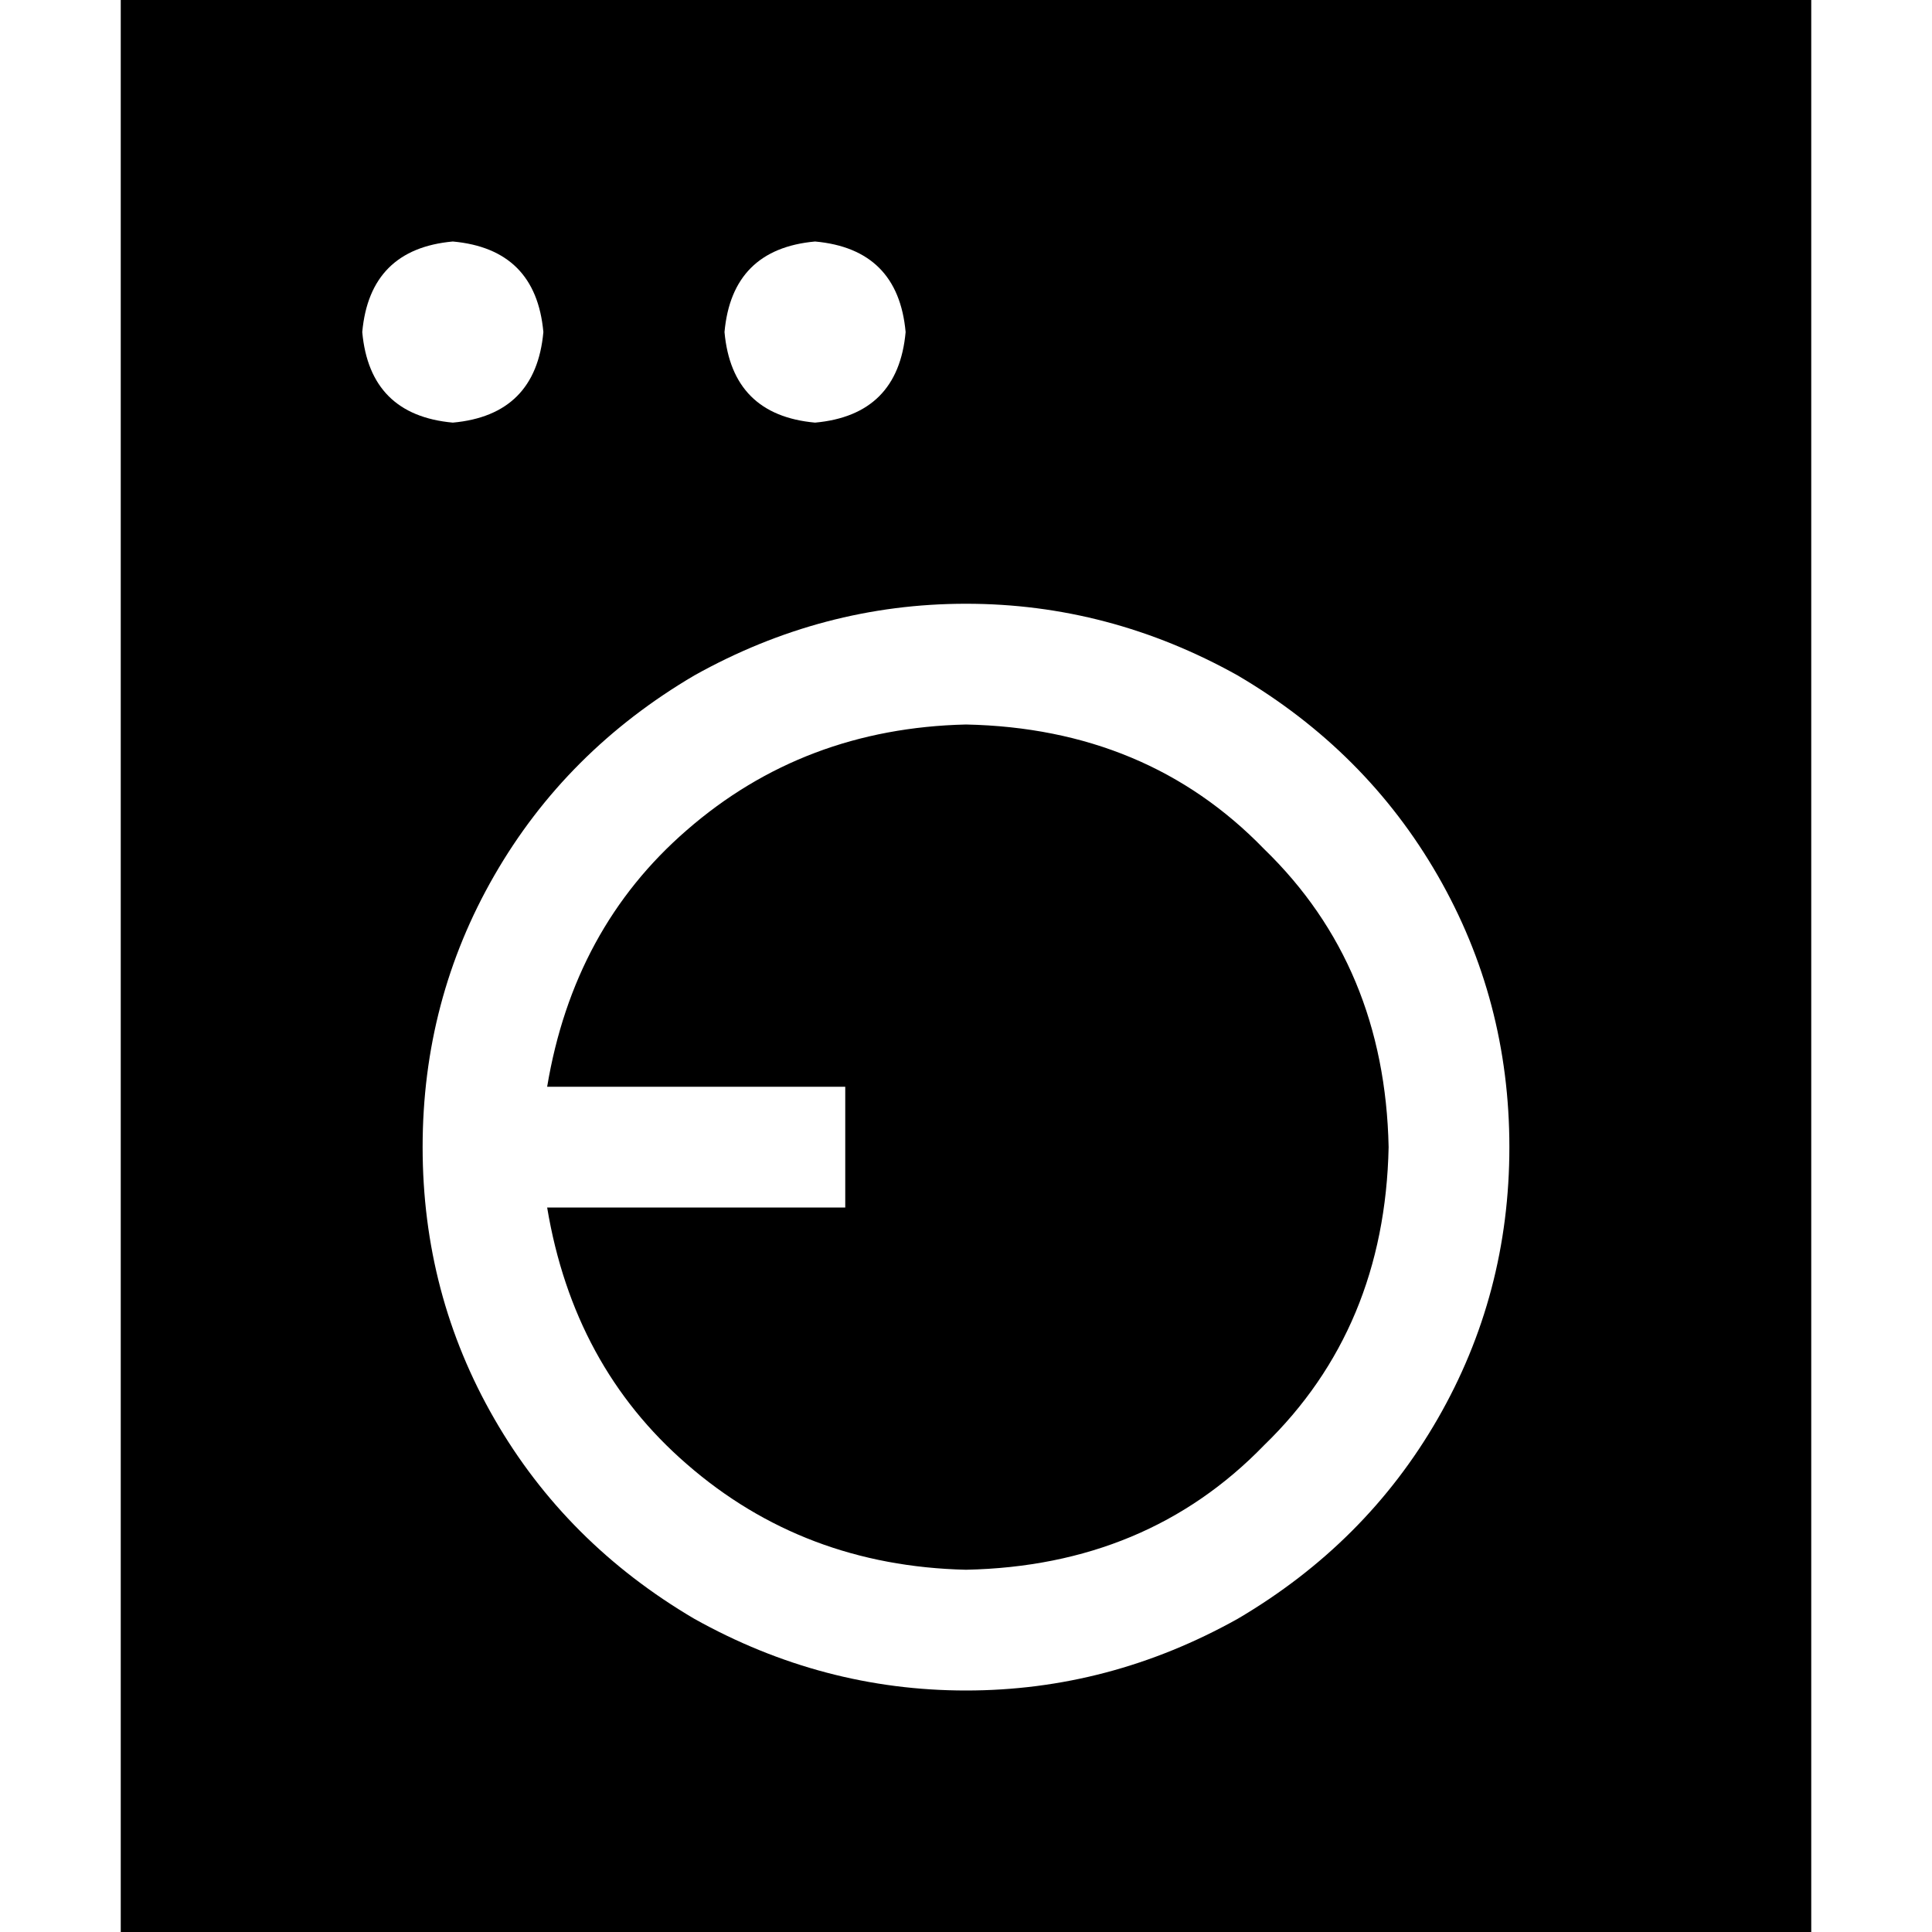 <svg xmlns="http://www.w3.org/2000/svg" viewBox="0 0 512 512">
  <path d="M 32 0 L 480 0 L 32 0 L 480 0 L 480 512 L 480 512 L 32 512 L 32 512 L 32 0 L 32 0 Z M 400 304 Q 400 265 381 232 L 381 232 L 381 232 Q 362 199 328 179 Q 294 160 256 160 Q 218 160 184 179 Q 150 199 131 232 Q 112 265 112 304 Q 112 343 131 376 Q 150 409 184 429 Q 218 448 256 448 Q 294 448 328 429 Q 362 409 381 376 Q 400 343 400 304 L 400 304 Z M 120 112 Q 142 110 144 88 Q 142 66 120 64 Q 98 66 96 88 Q 98 110 120 112 L 120 112 Z M 240 88 Q 238 66 216 64 Q 194 66 192 88 Q 194 110 216 112 Q 238 110 240 88 L 240 88 Z M 368 304 Q 367 352 335 383 L 335 383 L 335 383 Q 304 415 256 416 Q 213 415 182 388 Q 152 362 145 320 L 208 320 L 224 320 L 224 288 L 224 288 L 208 288 L 145 288 Q 152 246 182 220 Q 213 193 256 192 Q 304 193 335 225 Q 367 256 368 304 L 368 304 Z" />
</svg>